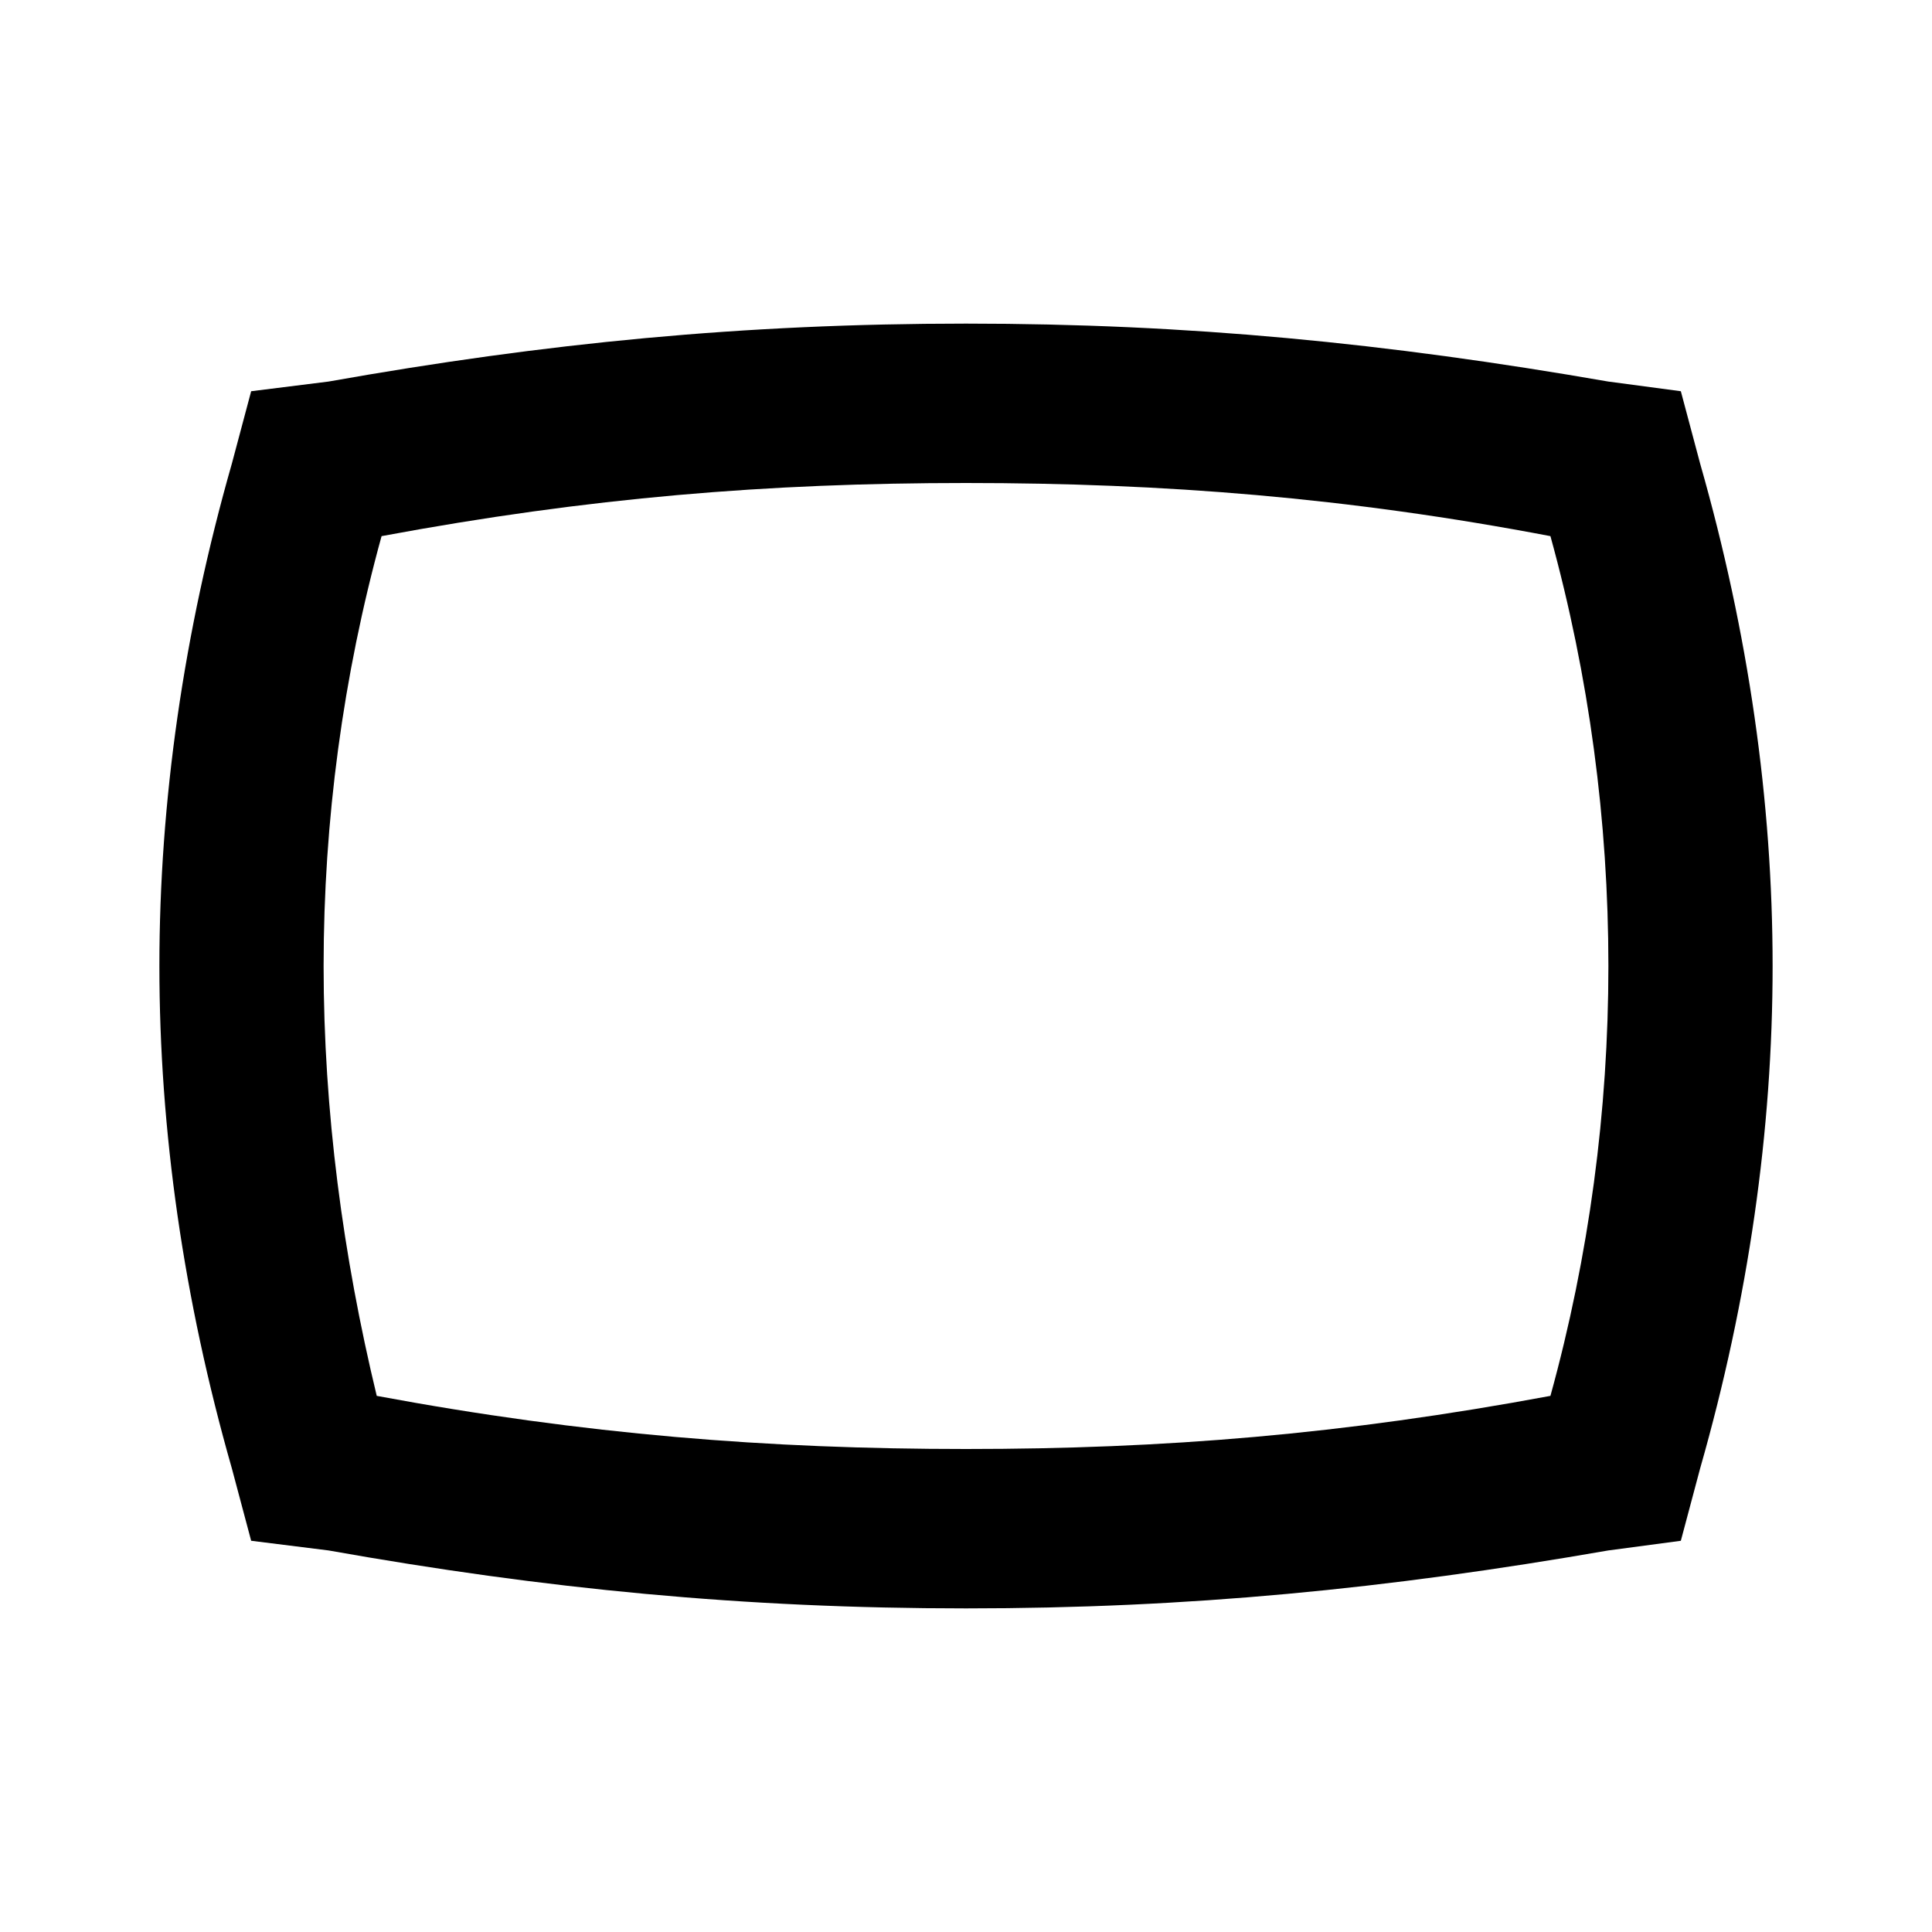 <?xml version="1.0"?><svg xmlns="http://www.w3.org/2000/svg" width="40" height="40" viewBox="0 0 40 40"><path d="m20 10c4.1 0 7.9 0.3 12.1 1.1 0.8 2.9 1.2 5.9 1.2 8.9 0 3-0.4 6-1.2 8.9-4.3 0.8-8 1.1-12.1 1.1s-7.9-0.3-12.2-1.1c-0.7-2.9-1.1-5.9-1.1-8.9 0-3 0.4-6 1.2-8.9 4.3-0.8 8-1.1 12.1-1.1m0-3.3c-4.6 0-8.7 0.4-13.2 1.2l-1.6 0.2-0.4 1.5c-1 3.5-1.5 7-1.5 10.4s0.5 6.9 1.5 10.4l0.4 1.5 1.6 0.2c4.5 0.8 8.6 1.2 13.2 1.2s8.7-0.4 13.3-1.2l1.5-0.2 0.4-1.5c1-3.5 1.5-7 1.5-10.4s-0.5-6.9-1.5-10.4l-0.4-1.5-1.5-0.2c-4.6-0.8-8.7-1.2-13.3-1.2z"></path></svg>